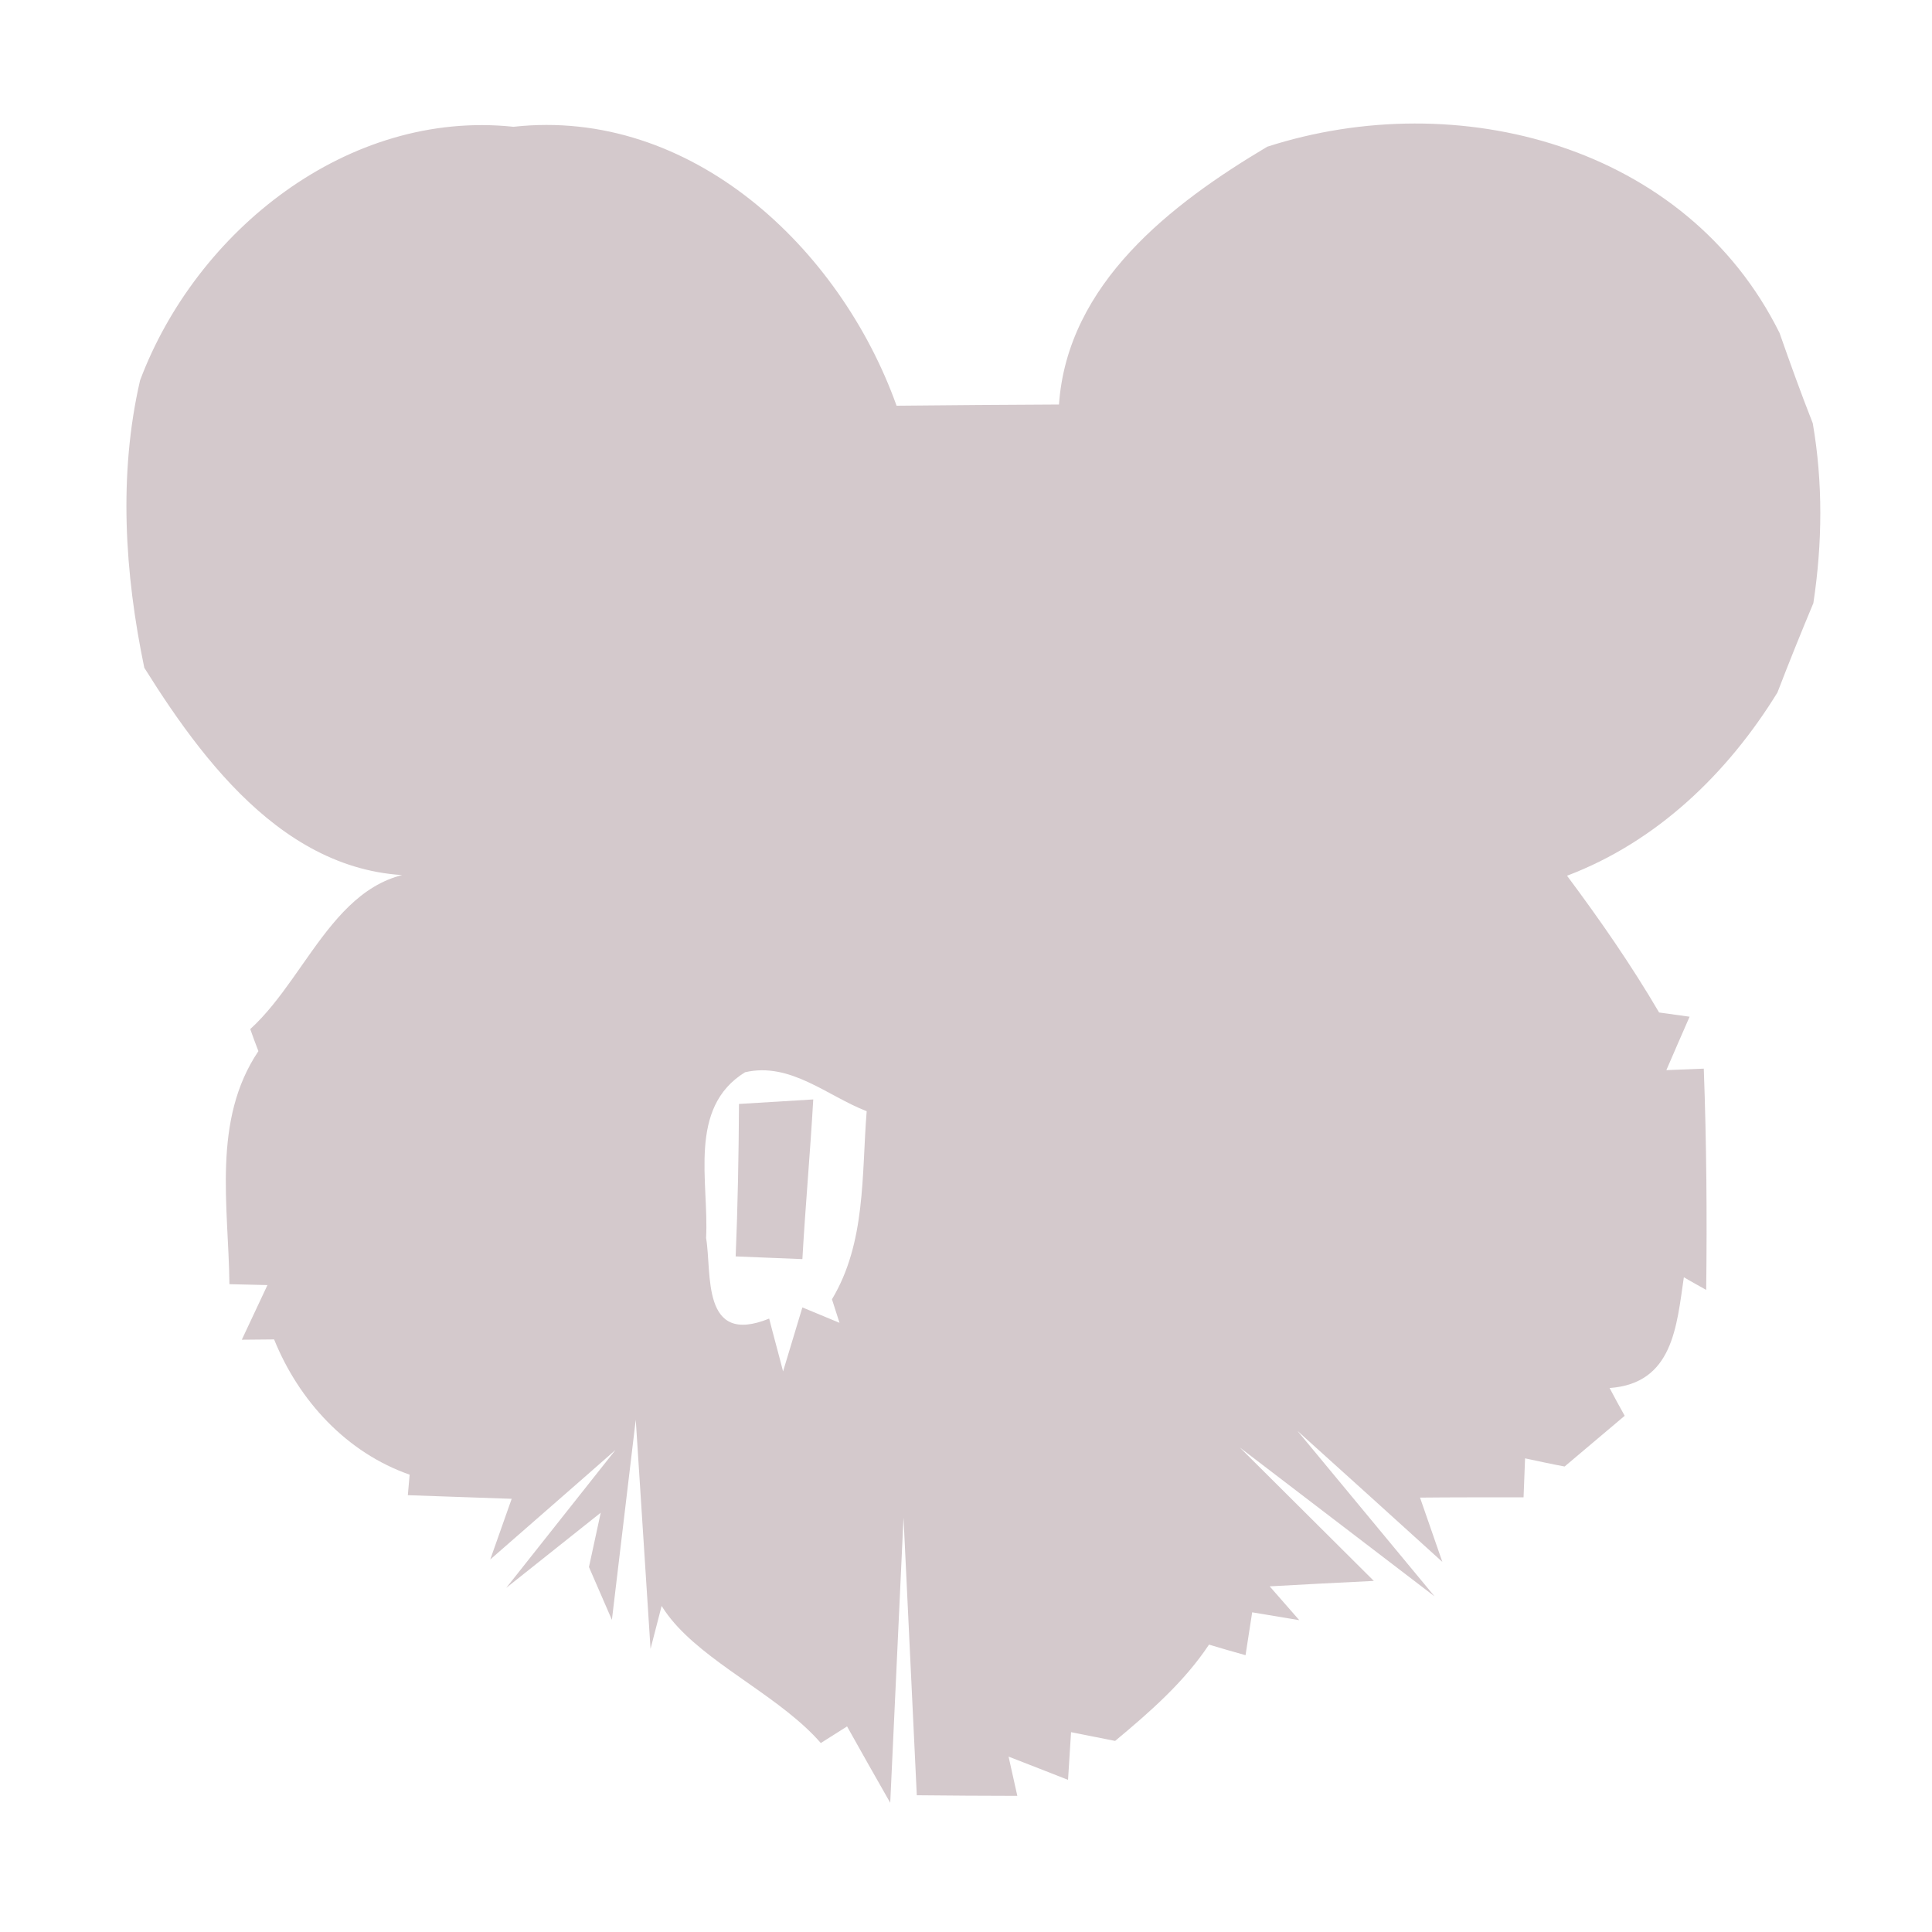 <?xml version="1.0" encoding="UTF-8" ?>
<!DOCTYPE svg PUBLIC "-//W3C//DTD SVG 1.1//EN" "http://www.w3.org/Graphics/SVG/1.1/DTD/svg11.dtd">
<svg width="64pt" height="64pt" viewBox="0 0 64 64" version="1.1" xmlns="http://www.w3.org/2000/svg">
<g id="#d4c9ccff">
<path fill="#d4c9cc" opacity="1.00" d=" M 4.64 12.60 C 6.50 7.65 11.52 3.62 17.01 4.20 C 22.89 3.55 27.83 8.21 29.70 13.44 C 31.49 13.42 33.28 13.41 35.08 13.40 C 35.36 9.39 38.80 6.75 41.98 4.86 C 48.28 2.83 55.86 4.80 58.95 11.03 C 59.30 12.03 59.66 13.03 60.05 14.02 C 60.39 15.99 60.37 18.00 60.07 19.98 C 59.66 20.96 59.26 21.95 58.88 22.94 C 57.23 25.62 54.89 27.88 51.91 29.01 C 53.00 30.47 54.04 31.97 54.96 33.54 L 55.97 33.68 C 55.78 34.12 55.39 35.00 55.20 35.45 L 56.44 35.40 C 56.53 37.84 56.55 40.28 56.52 42.73 C 56.33 42.62 55.96 42.42 55.78 42.31 C 55.54 43.94 55.42 45.83 53.32 45.98 C 53.44 46.21 53.69 46.67 53.82 46.90 C 53.32 47.32 52.33 48.16 51.83 48.58 C 51.50 48.52 50.84 48.38 50.52 48.31 L 50.47 49.60 C 49.61 49.60 47.90 49.60 47.04 49.61 L 47.78 51.74 C 46.58 50.65 44.18 48.48 42.98 47.40 L 47.52 52.88 L 41.07 47.95 L 45.51 52.37 C 44.65 52.41 42.92 52.50 42.06 52.55 L 43.04 53.67 L 41.48 53.41 L 41.26 54.83 C 40.96 54.75 40.35 54.57 40.05 54.48 C 39.22 55.73 38.08 56.72 36.94 57.67 C 36.57 57.60 35.84 57.45 35.48 57.38 L 35.38 58.96 C 34.89 58.77 33.91 58.38 33.41 58.19 L 33.70 59.49 C 32.86 59.49 31.20 59.48 30.37 59.47 C 30.26 57.17 30.04 52.57 29.93 50.27 L 29.49 59.72 C 29.13 59.09 28.41 57.82 28.06 57.19 C 27.84 57.33 27.41 57.60 27.19 57.74 C 24.66 54.83 18.39 53.66 23.28 47.93 L 21.55 54.62 L 21.06 47.03 L 20.27 53.66 L 19.51 51.91 L 19.90 50.11 L 16.77 52.60 L 20.39 48.03 C 19.36 48.94 17.28 50.75 16.24 51.66 L 16.95 49.65 C 16.09 49.62 14.37 49.56 13.51 49.53 L 13.57 48.85 C 11.48 48.12 9.90 46.40 9.08 44.37 L 8.01 44.38 C 8.22 43.93 8.65 43.02 8.86 42.57 L 7.60 42.54 C 7.57 39.94 7.02 37.11 8.56 34.82 C 8.49 34.64 8.35 34.27 8.29 34.09 C 10.36 32.21 11.31 28.42 14.81 28.93 C 10.05 29.59 6.98 25.64 4.78 22.12 C 4.13 19.00 3.92 15.72 4.64 12.60 M 24.68 35.52 C 22.77 36.70 23.49 39.16 23.39 41.01 C 23.59 42.17 23.21 44.60 25.48 43.68 C 25.59 44.12 25.83 44.99 25.94 45.43 C 26.10 44.90 26.42 43.84 26.58 43.31 L 27.81 43.82 L 27.56 43.04 C 28.69 41.16 28.54 38.92 28.71 36.81 C 27.41 36.31 26.18 35.17 24.68 35.52 Z" />
<path fill="#d4c9cc" opacity="1.00" d=" M 24.37 41.62 C 24.44 39.94 24.47 38.26 24.48 36.57 L 26.94 36.42 C 26.84 38.18 26.68 39.94 26.58 41.71 C 26.02 41.69 24.92 41.64 24.37 41.62 Z" />
</g>
</svg>

